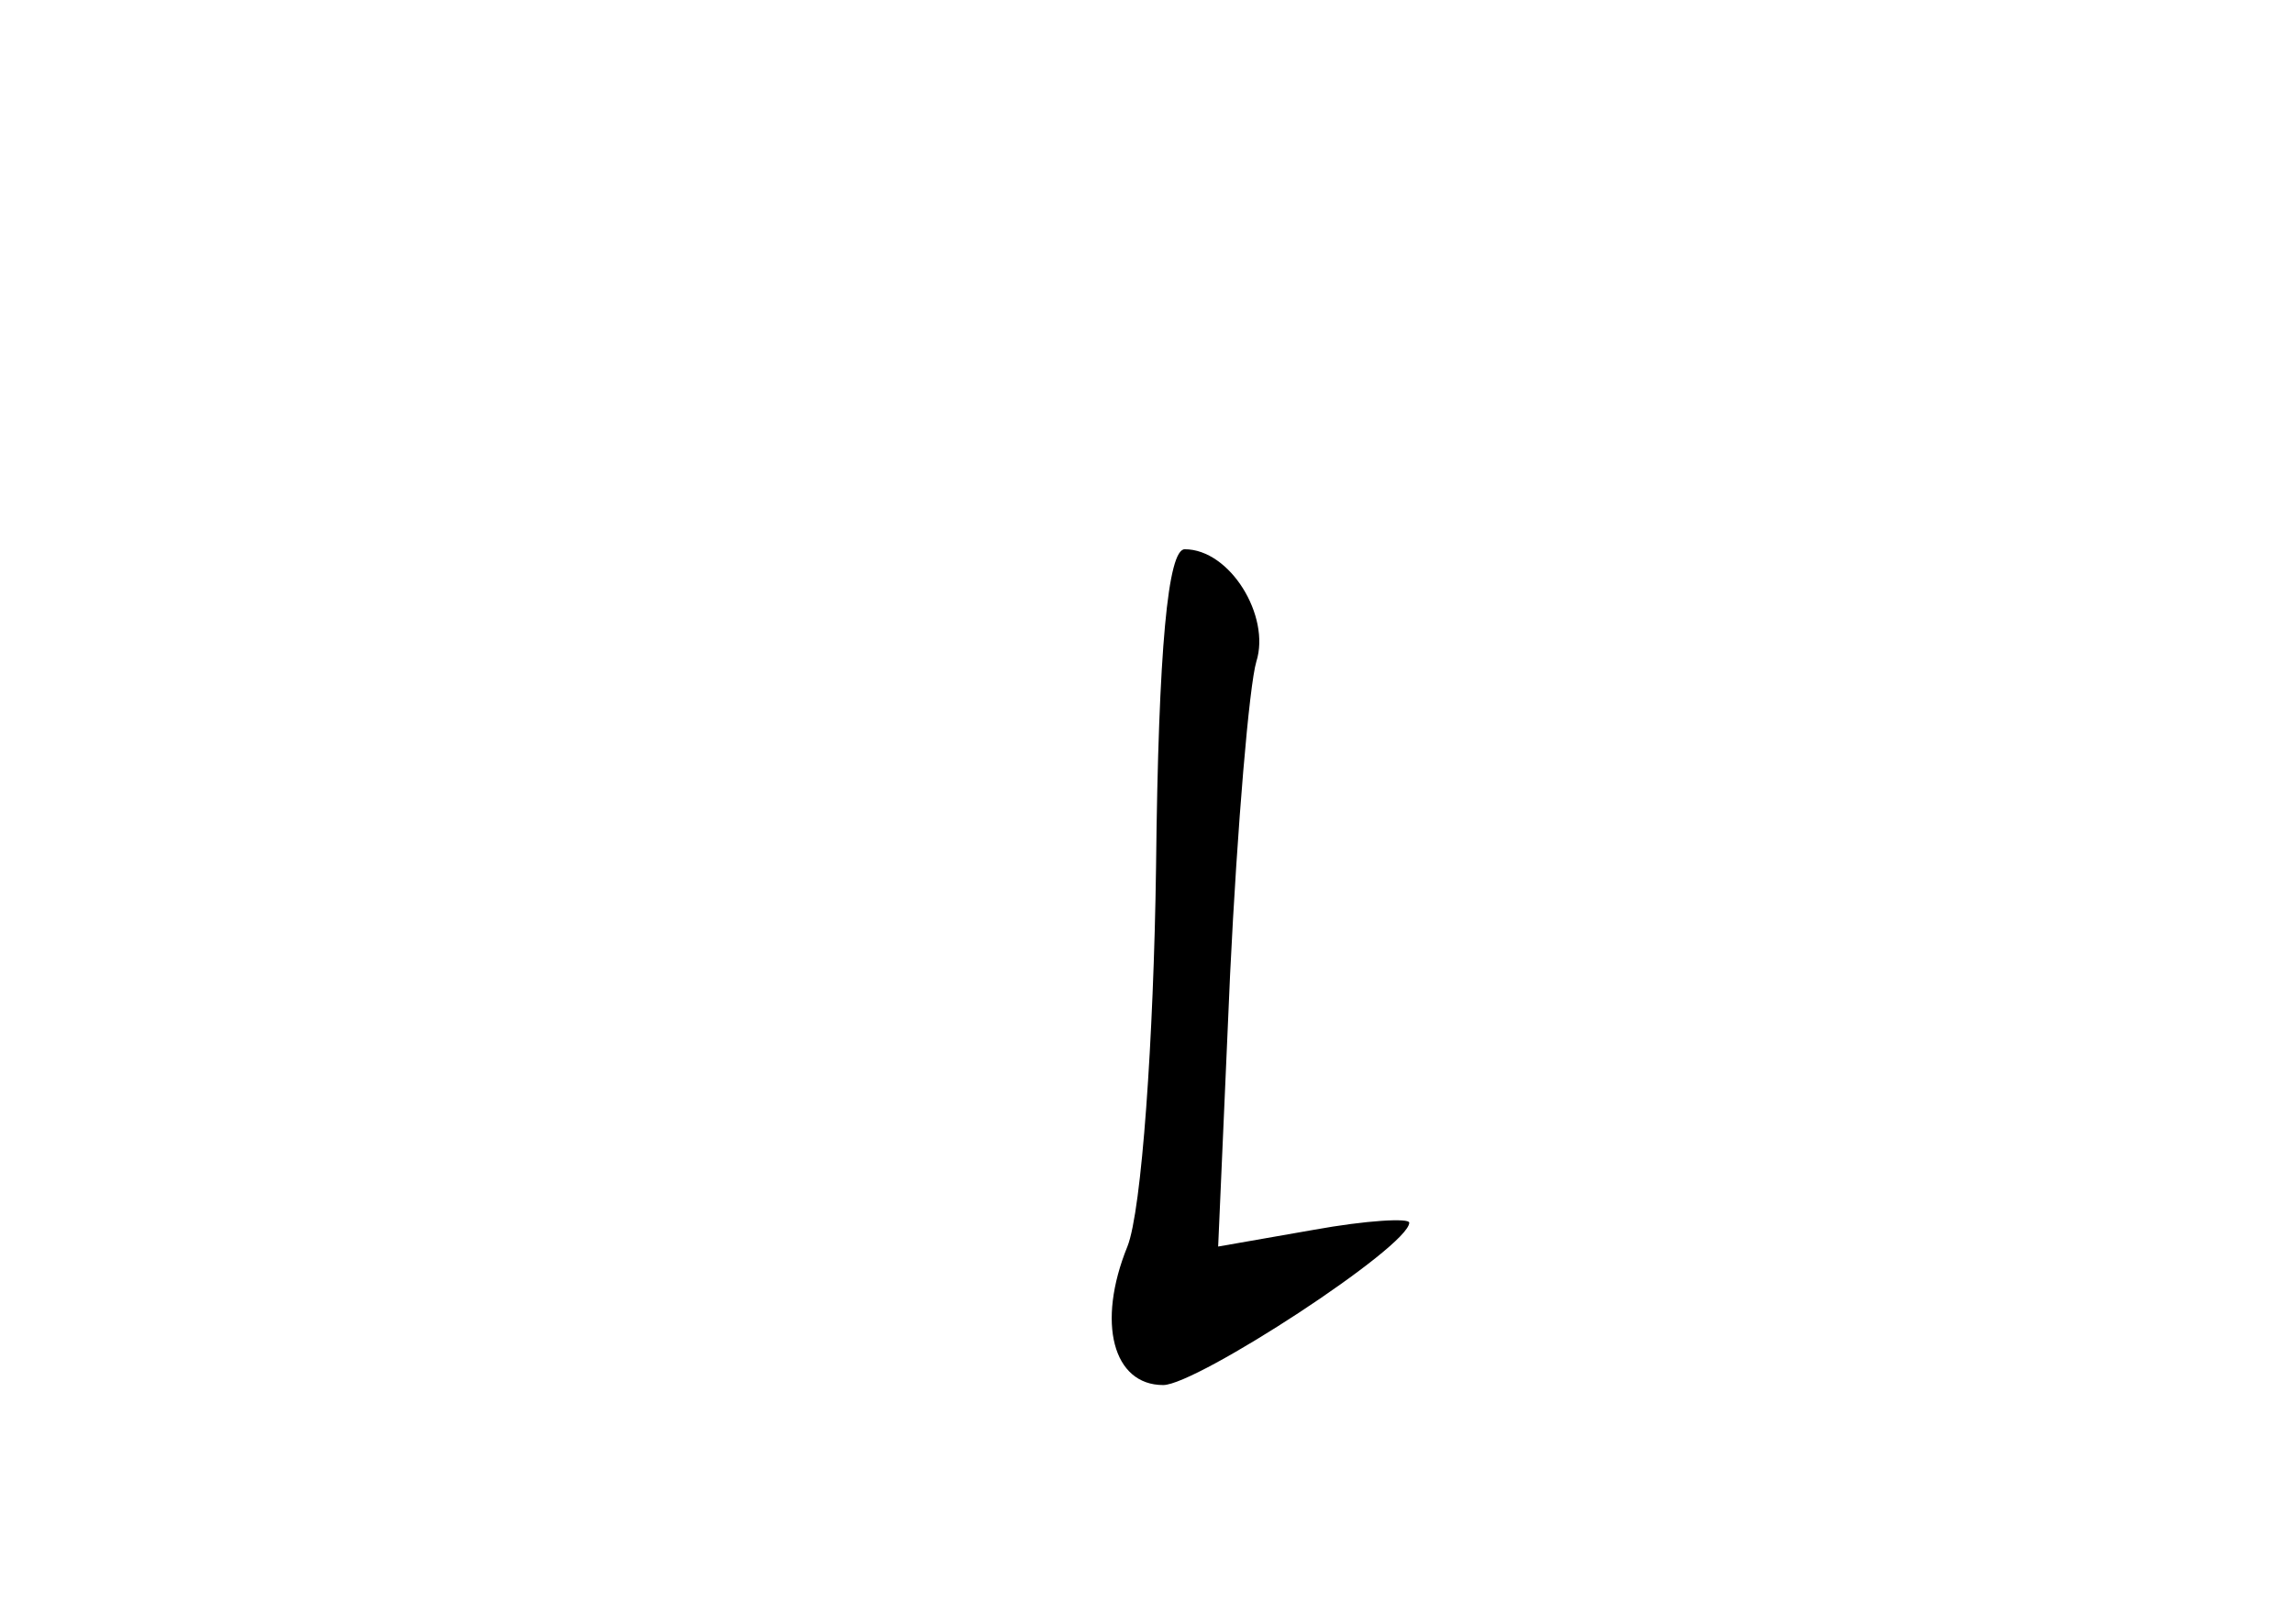 <?xml version="1.0" standalone="no"?>
<!DOCTYPE svg PUBLIC "-//W3C//DTD SVG 20010904//EN"
 "http://www.w3.org/TR/2001/REC-SVG-20010904/DTD/svg10.dtd">
<svg version="1.0" xmlns="http://www.w3.org/2000/svg"
 width="96pt" height="68pt" viewBox="0 0 96 68"
 preserveAspectRatio="xMidYMid meet">
<g transform="translate(0,68) scale(0.1,-0.1)"
fill="#000000" stroke="none">
<path d="M484 317 c-1 -72 -6 -144 -12 -159 -13 -32 -6 -58 15 -58 14 0 103
58 103 68 0 2 -18 1 -40 -3 l-40 -7 5 114 c3 62 8 121 11 131 6 19 -11 47 -30
47 -7 0 -11 -41 -12 -133z"/>
</g>
</svg>

